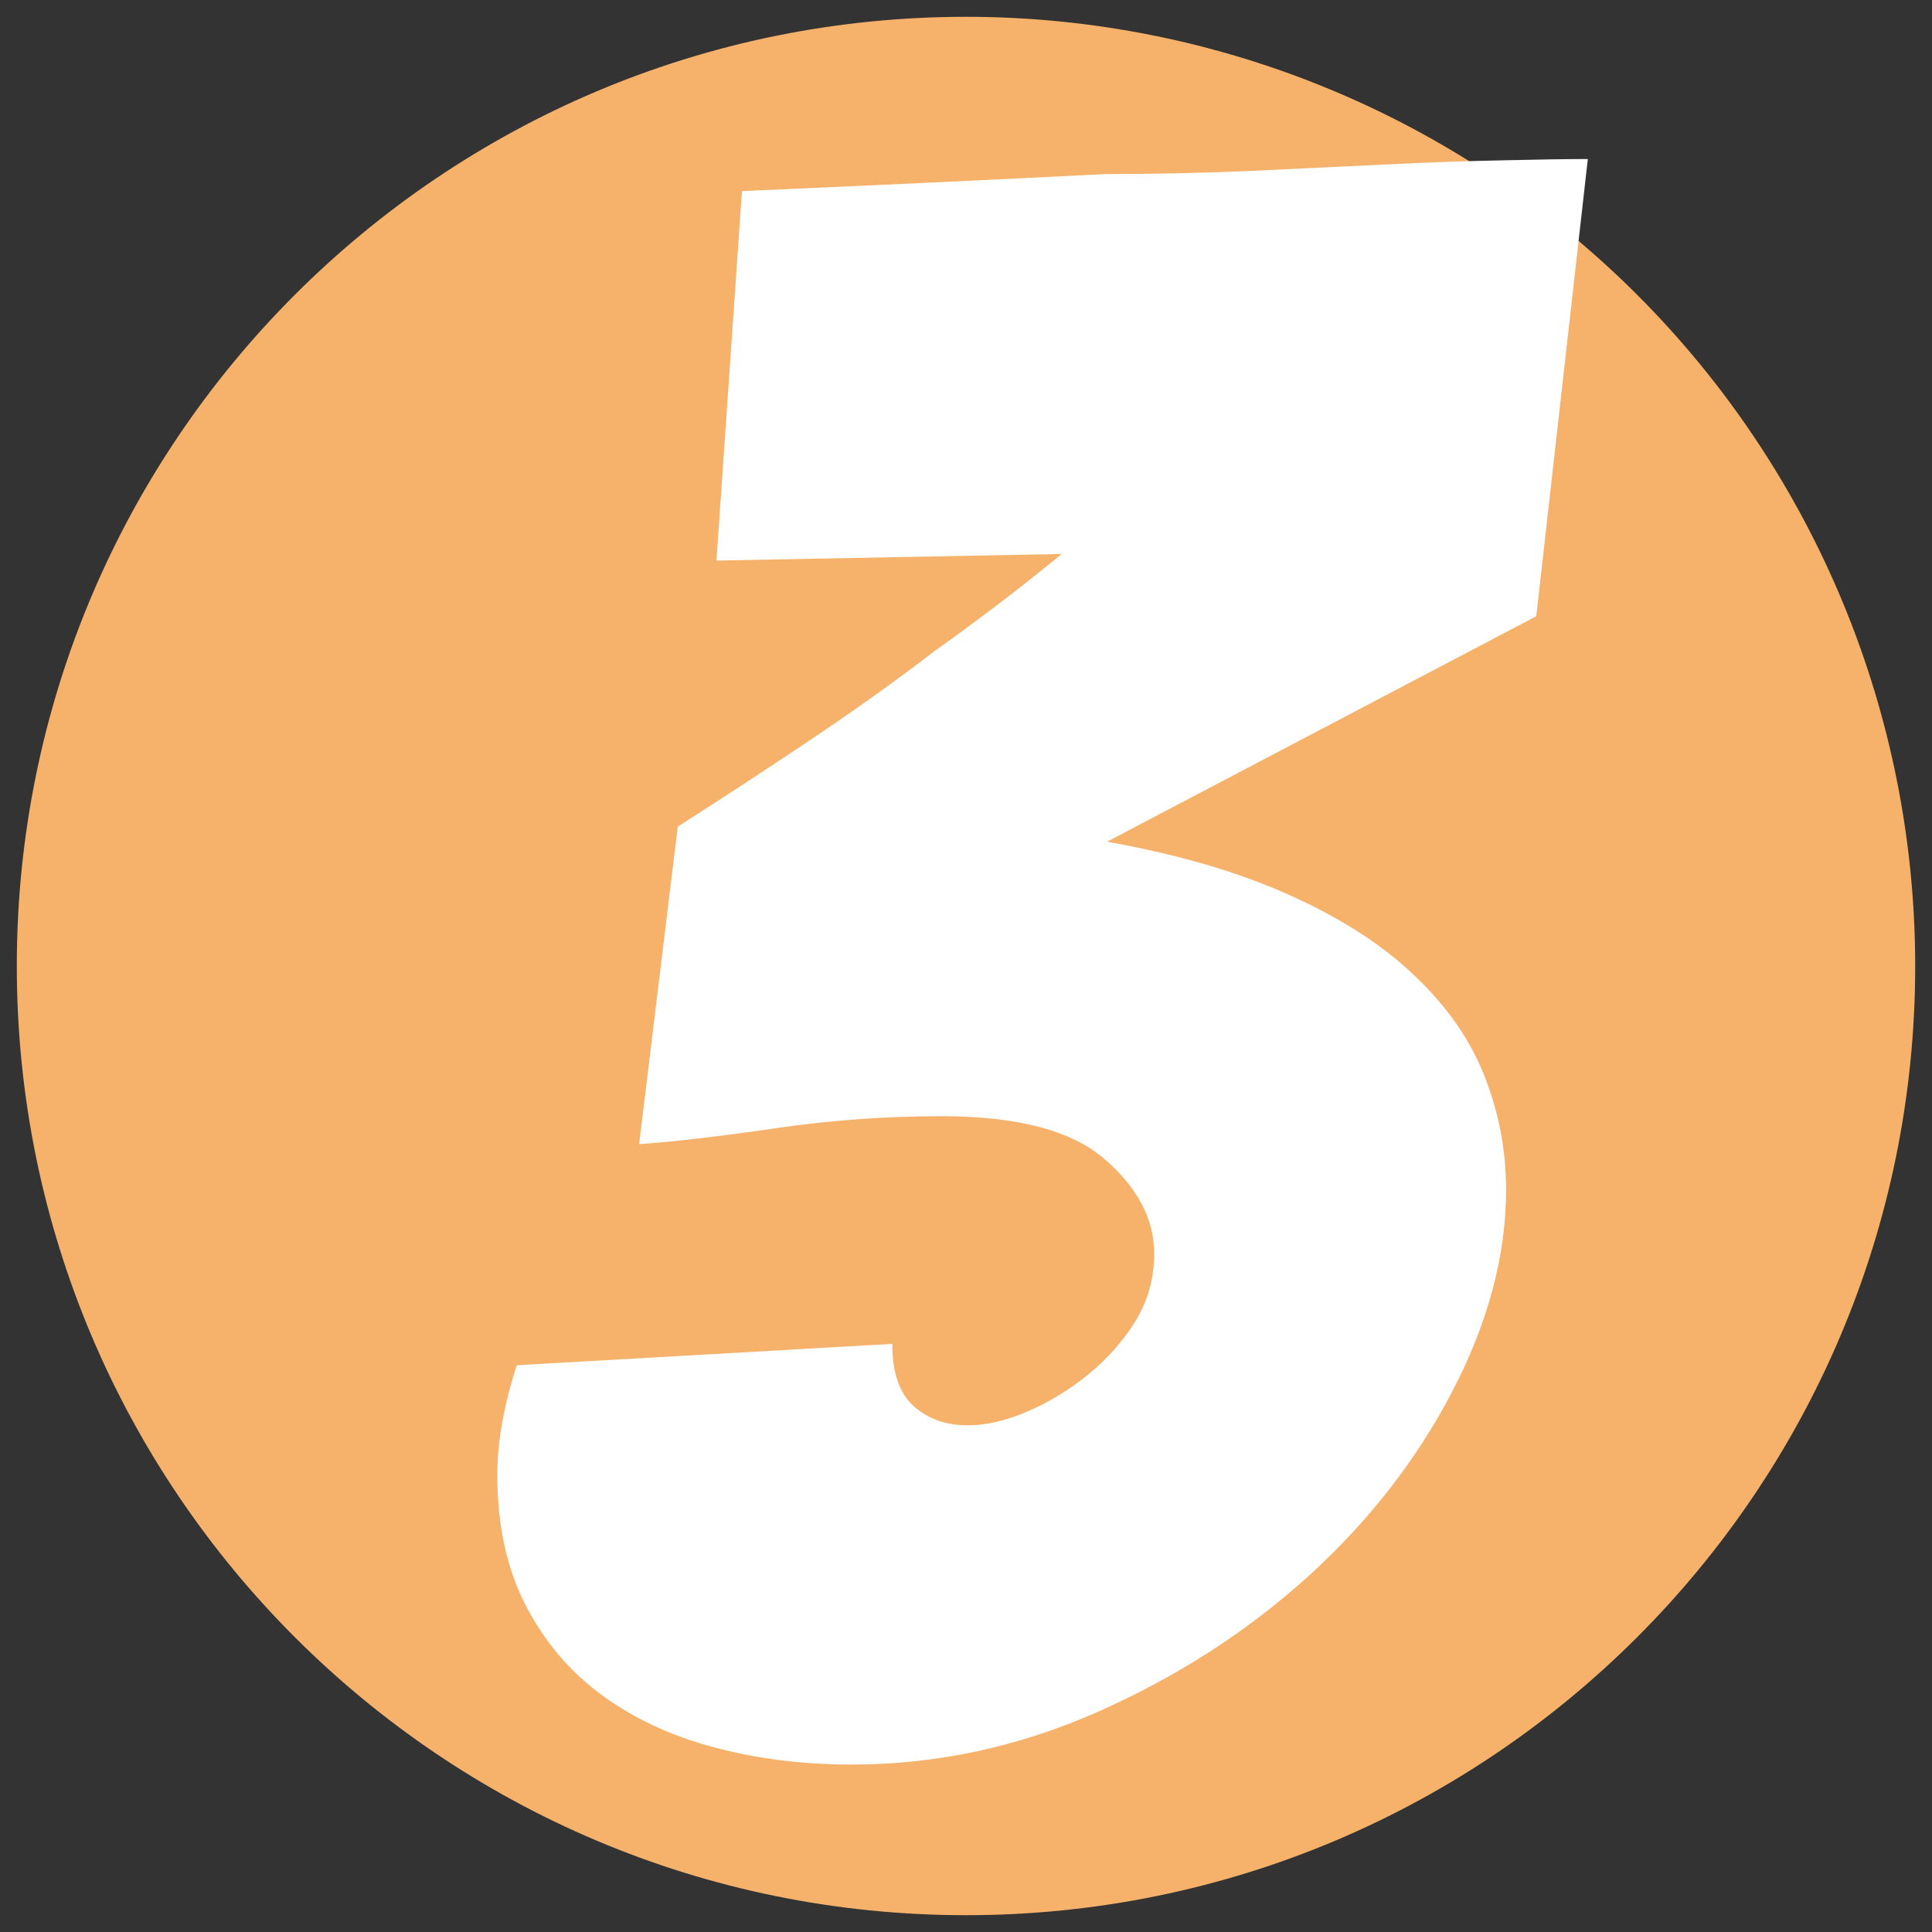 <svg version="1.1" viewBox="0.0 0.0 96.0 96.0" fill="none" stroke="none" stroke-linecap="square" stroke-miterlimit="10" xmlns:xlink="http://www.w3.org/1999/xlink" xmlns="http://www.w3.org/2000/svg"><rect x="0.0" y="0.0" width="96.0" height="96.0" fill="#333333" stroke="none"/><clipPath id="p.0"><path d="m0 0l96.0 0l0 96.0l-96.0 0l0 -96.0z" clip-rule="nonzero"/></clipPath><g clip-path="url(#p.0)"><path fill="#000000" fill-opacity="0.0" d="m0 0l96.0 0l0 96.0l-96.0 0z" fill-rule="evenodd"/><path fill="#f6b26b" d="m0.835 48.0l0 0c0 -26.049 21.117 -47.165 47.165 -47.165l0 0c12.509 0 24.506 4.969 33.351 13.814c8.845 8.845 13.814 20.842 13.814 33.351l0 0c0 26.049 -21.117 47.165 -47.165 47.165l0 0c-26.049 0 -47.165 -21.117 -47.165 -47.165z" fill-rule="evenodd"/><path fill="#ffffff" d="m74.837 59.103q0 4.906 -2.672 10.031q-2.656 5.109 -7.188 9.219q-4.531 4.094 -10.453 6.719q-5.922 2.609 -12.203 2.609q-3.641 0 -6.844 -0.859q-3.188 -0.844 -5.594 -2.609q-2.391 -1.766 -3.781 -4.484q-1.391 -2.719 -1.391 -6.453q0 -2.453 0.969 -5.438l18.656 -1.062q0 2.141 1.062 3.094q1.078 0.953 2.672 0.953q1.391 0 2.984 -0.688q1.609 -0.688 3.047 -1.859q1.438 -1.188 2.344 -2.672q0.906 -1.5 0.906 -3.312q0 -2.562 -2.453 -4.688q-2.453 -2.141 -8.109 -2.141q-4.156 0 -8.219 0.594q-4.047 0.594 -6.813 0.797l1.922 -15.781q3.188 -2.031 6.594 -4.312q3.422 -2.297 6.203 -4.438q3.297 -2.344 6.281 -4.797l-17.156 0.328l1.266 -18.359q9.719 -0.422 18.031 -0.844q3.516 0 7.188 -0.156q3.687 -0.172 6.891 -0.328q3.203 -0.156 5.812 -0.203q2.609 -0.062 4.109 -0.062l-2.562 22.719l-21.328 11.203q5.328 0.953 9.109 2.672q3.797 1.703 6.188 4.0q2.406 2.281 3.469 5.0q1.062 2.719 1.062 5.609z" fill-rule="nonzero"/></g></svg>